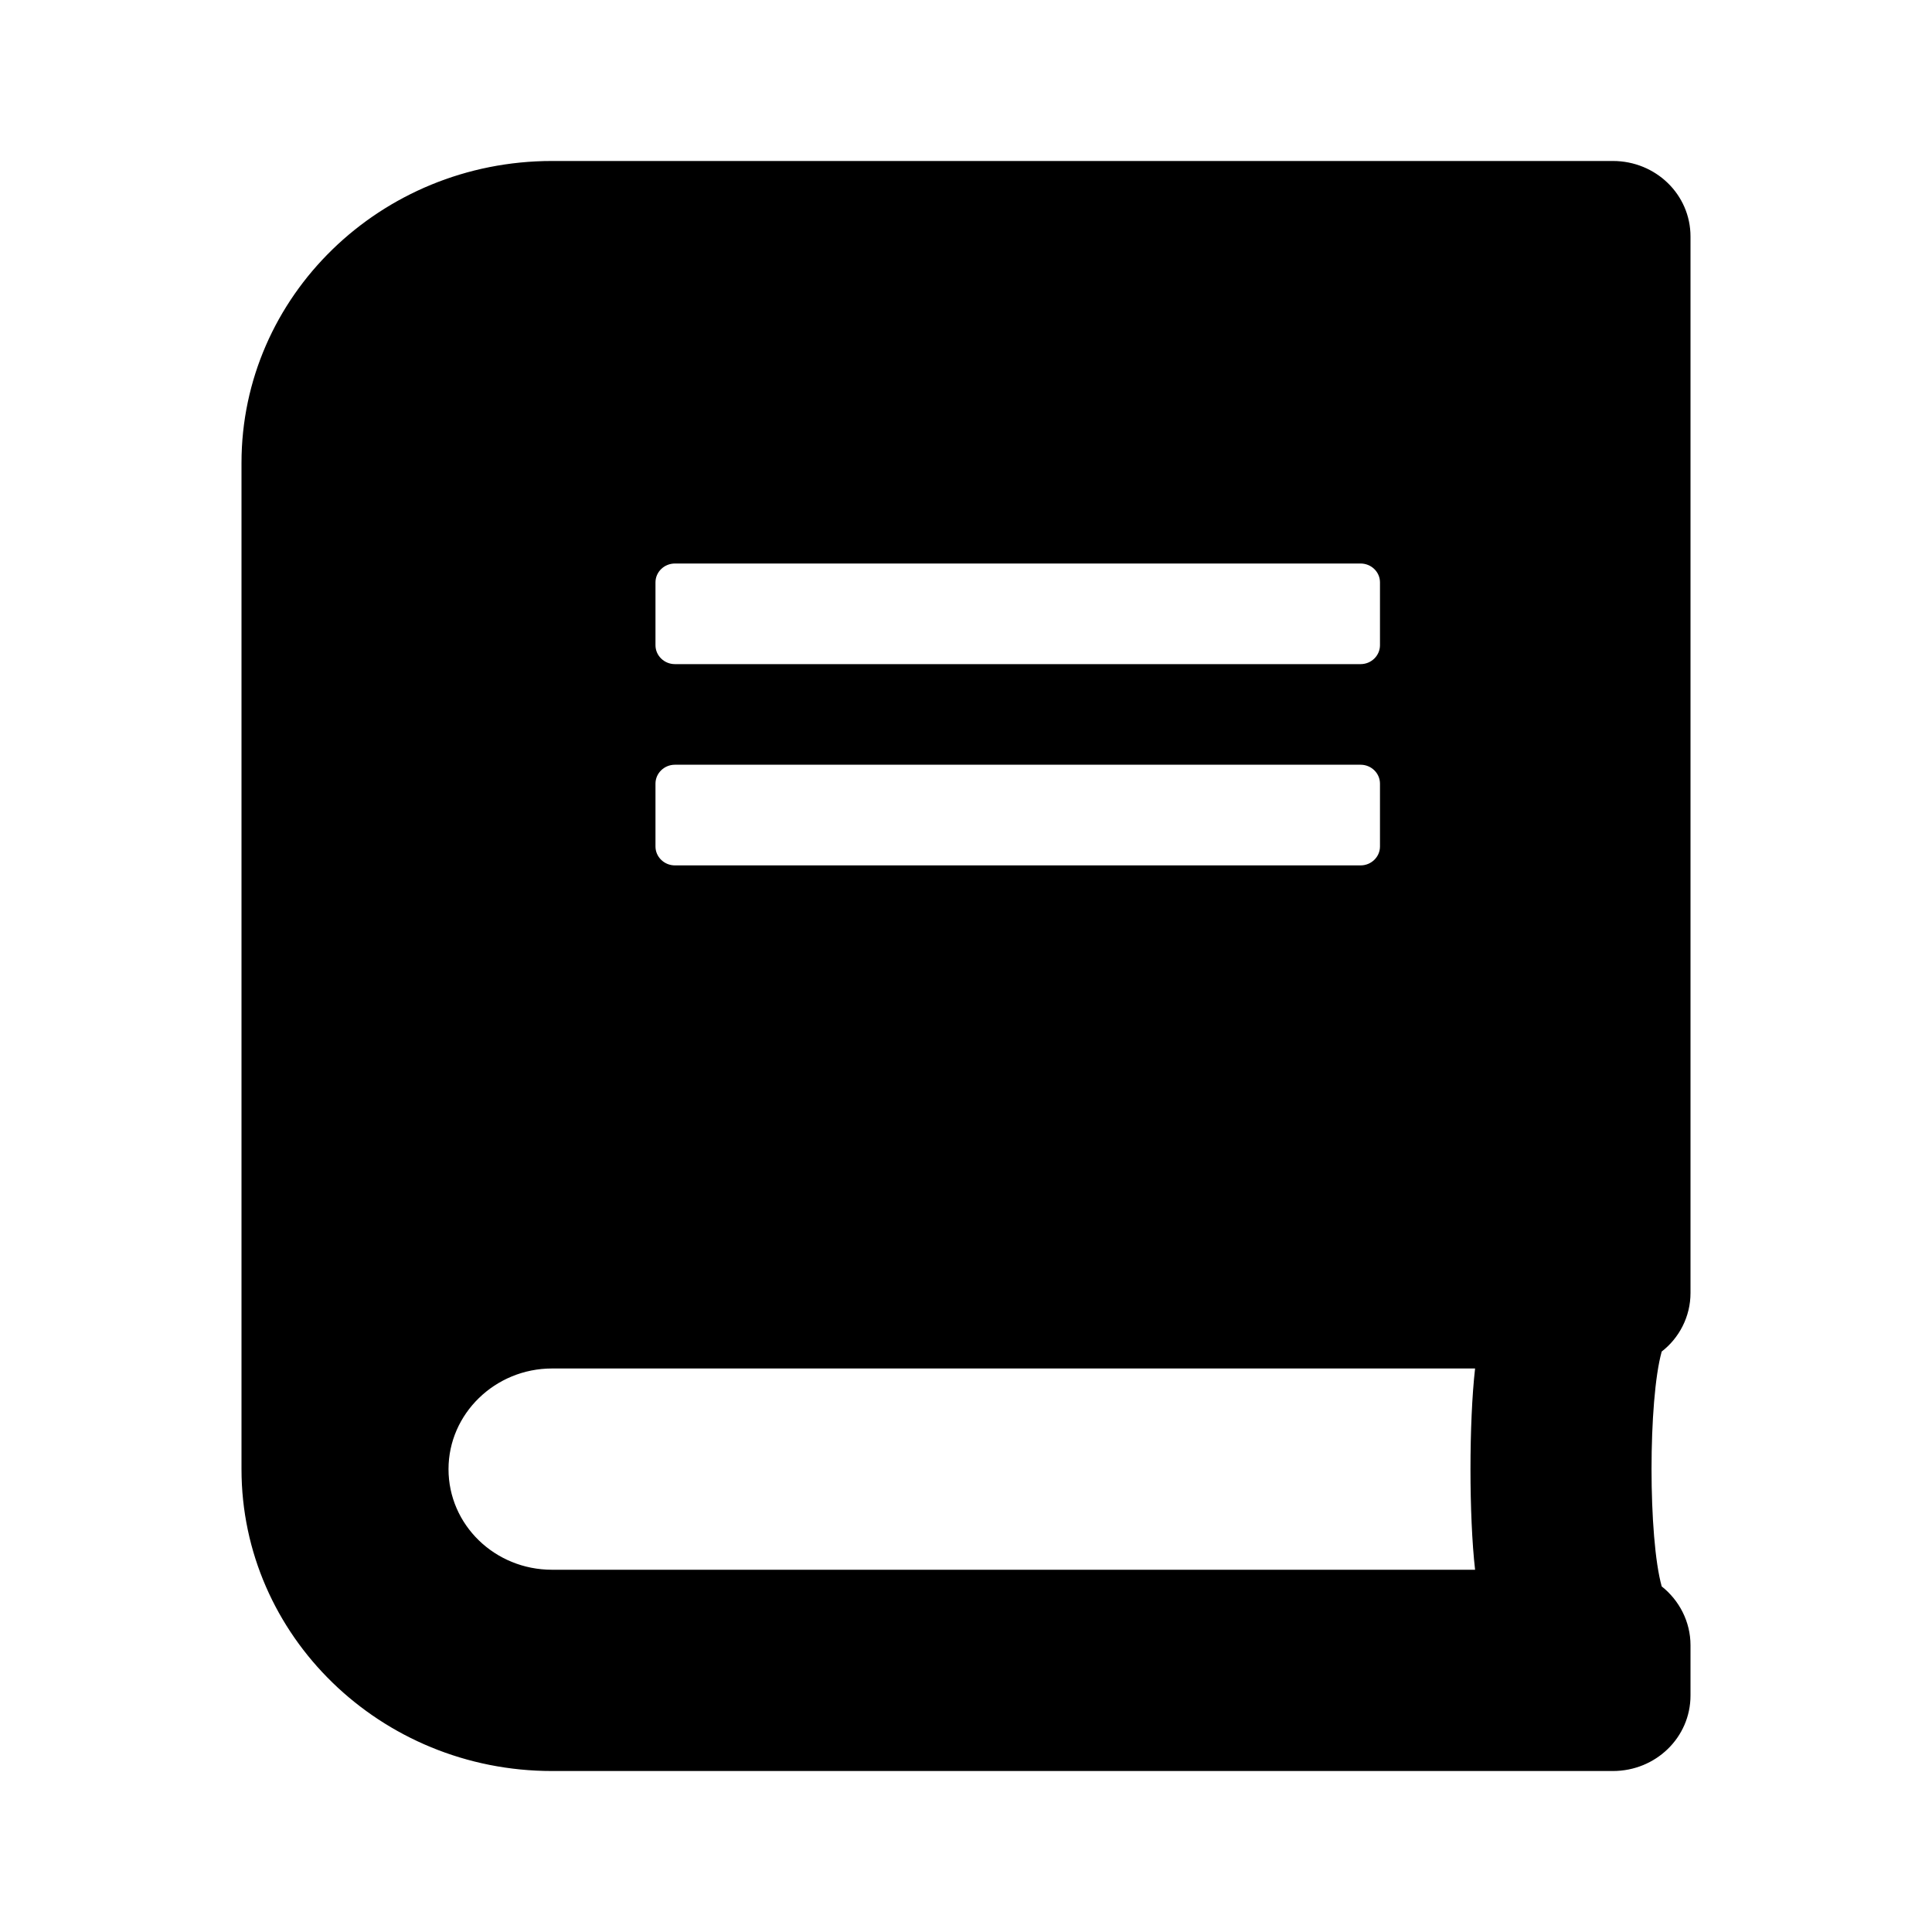 <svg width="40" height="40" viewBox="0 0 40 40" fill="none" xmlns="http://www.w3.org/2000/svg">
<path fill-rule="evenodd" clip-rule="evenodd" d="M35 26.771V4.896C35 4.03 34.283 3.333 33.393 3.333H11.429C7.879 3.333 5 6.133 5 9.583V30.417C5 33.867 7.879 36.667 11.429 36.667H33.393C34.283 36.667 35 35.97 35 35.104V34.062C35 33.574 34.766 33.132 34.404 32.845C34.123 31.842 34.123 28.984 34.404 27.982C34.766 27.702 35 27.259 35 26.771ZM13.571 12.057C13.571 11.842 13.752 11.667 13.973 11.667H28.17C28.391 11.667 28.571 11.842 28.571 12.057V13.359C28.571 13.574 28.391 13.75 28.17 13.75H13.973C13.752 13.75 13.571 13.574 13.571 13.359V12.057ZM13.571 16.224C13.571 16.009 13.752 15.833 13.973 15.833H28.17C28.391 15.833 28.571 16.009 28.571 16.224V17.526C28.571 17.741 28.391 17.917 28.17 17.917H13.973C13.752 17.917 13.571 17.741 13.571 17.526V16.224ZM30.54 32.5H11.429C10.243 32.5 9.286 31.569 9.286 30.417C9.286 29.271 10.25 28.333 11.429 28.333H30.54C30.413 29.447 30.413 31.387 30.54 32.5Z" fill="black"/>
</svg>
